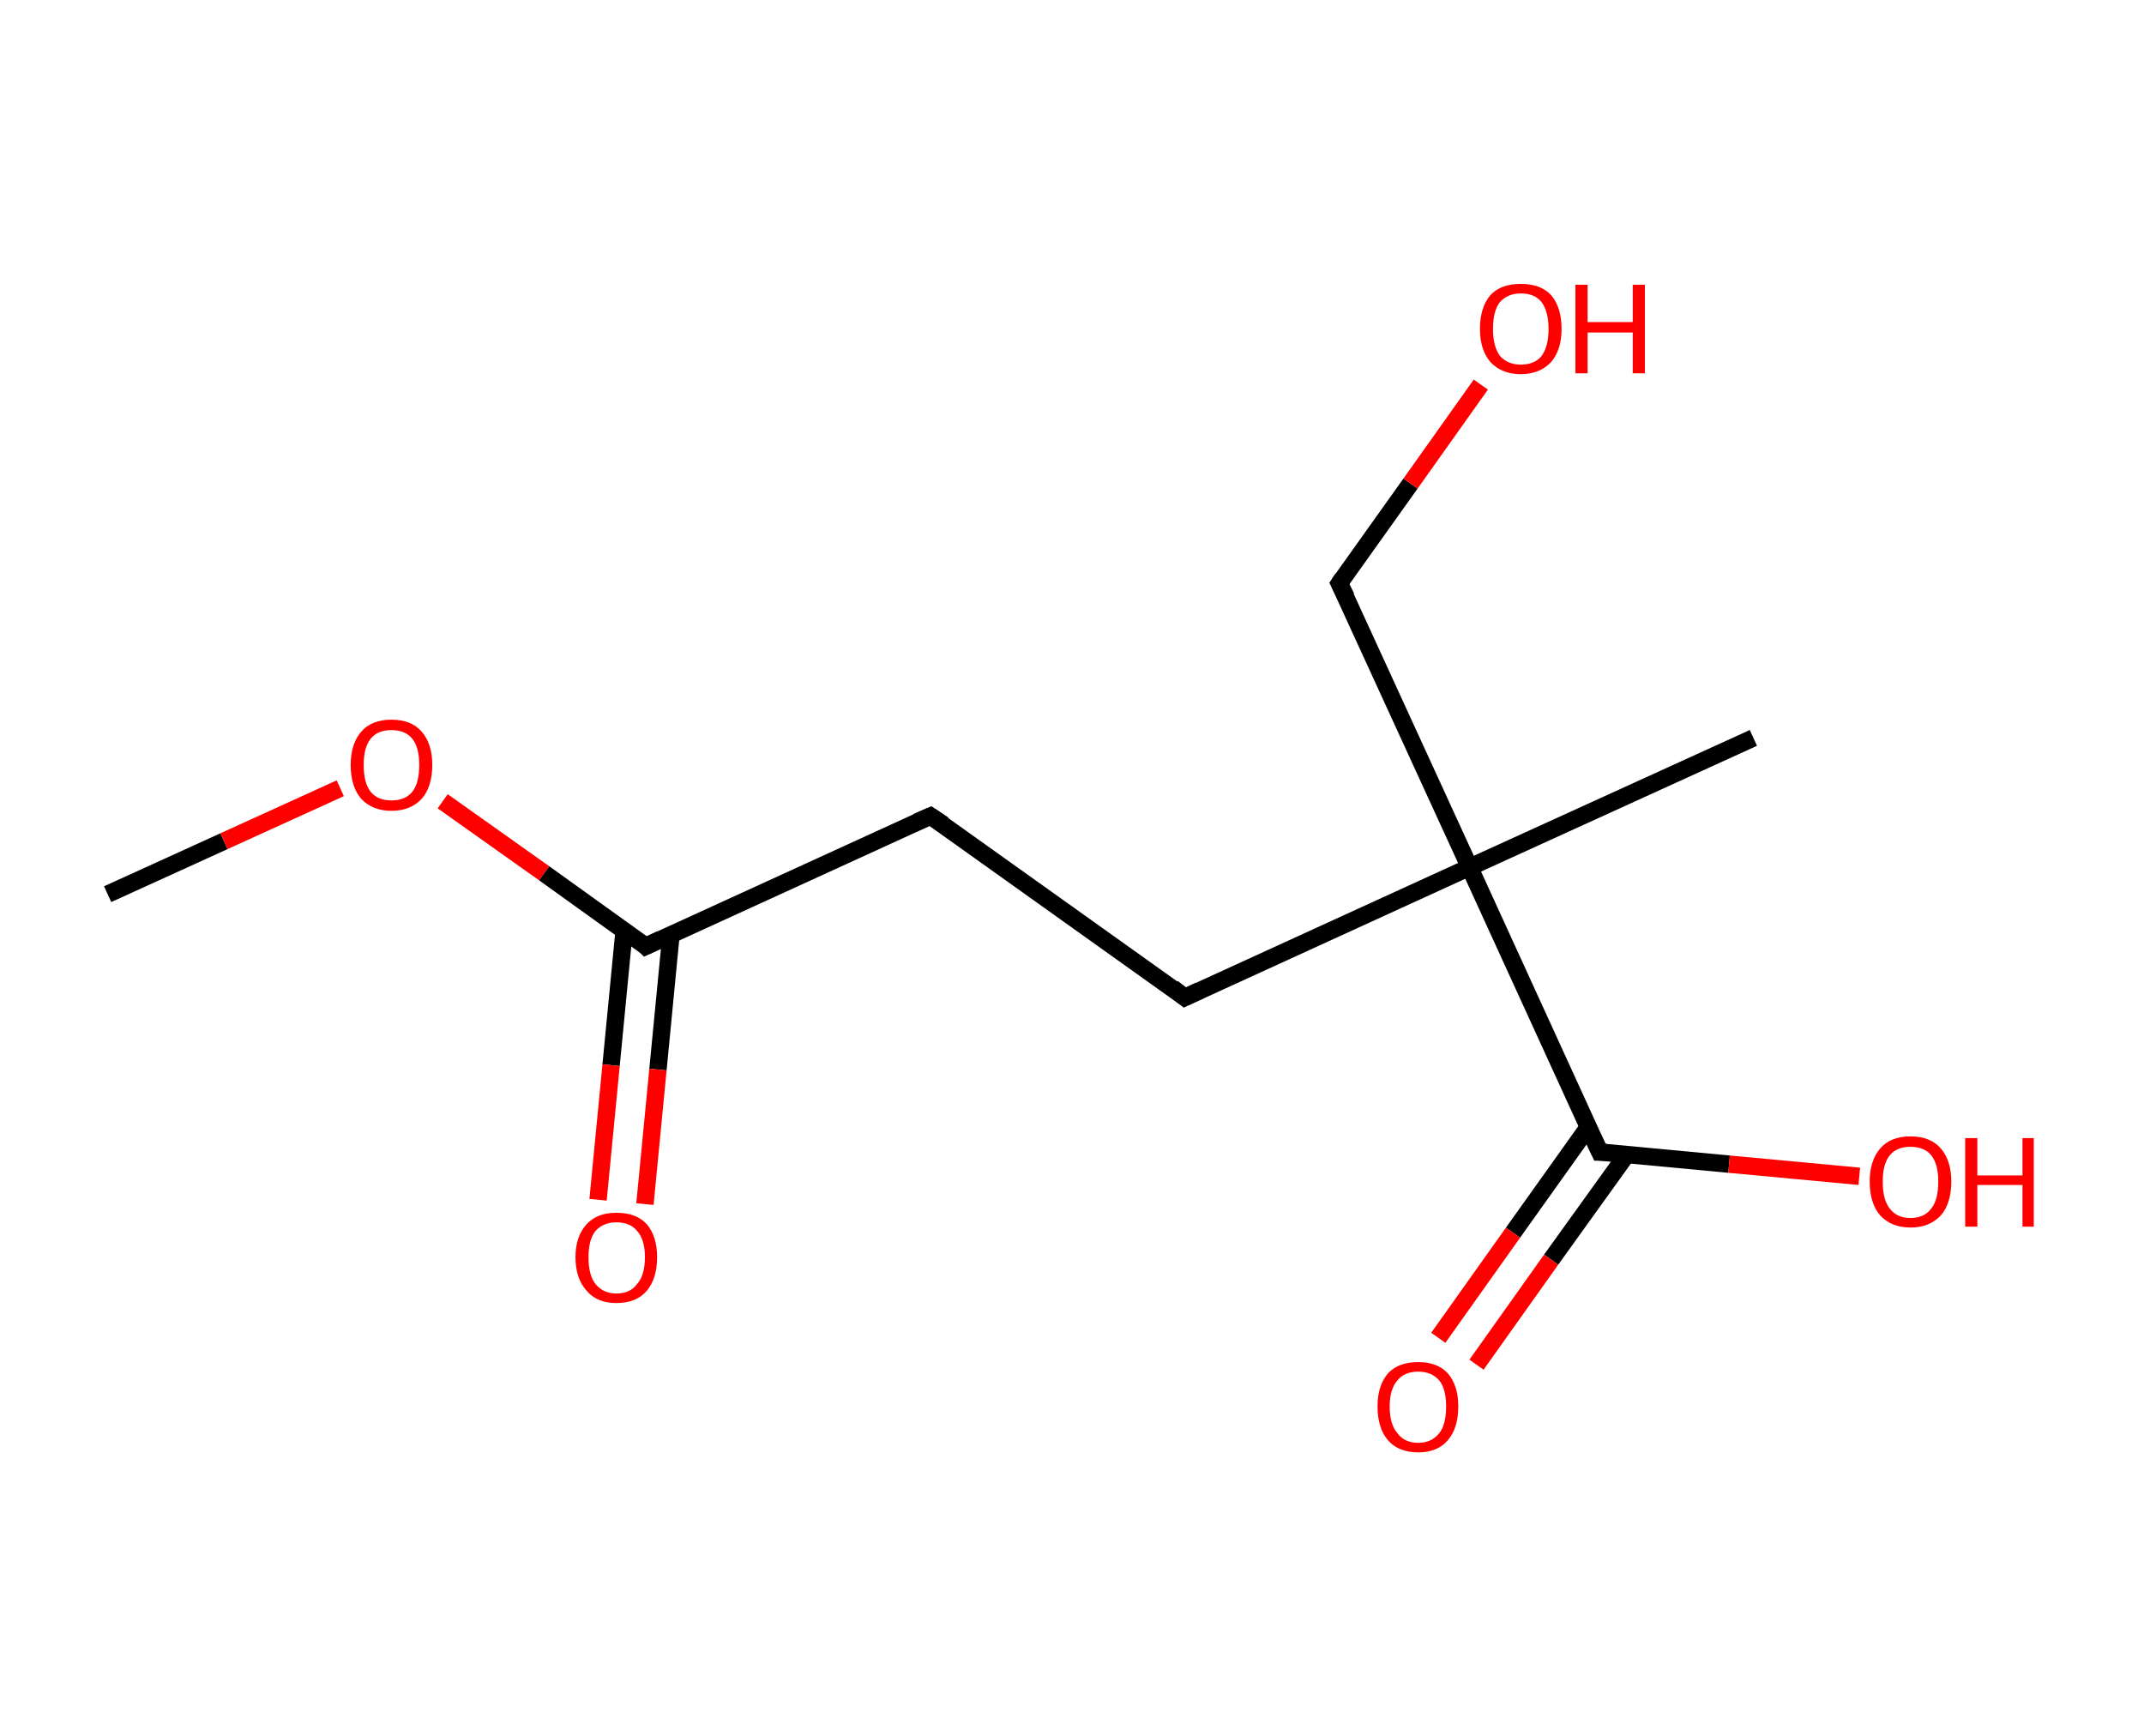 <?xml version='1.0' encoding='ASCII' standalone='yes'?>
<svg xmlns="http://www.w3.org/2000/svg" xmlns:rdkit="http://www.rdkit.org/xml" xmlns:xlink="http://www.w3.org/1999/xlink" version="1.1" baseProfile="full" xml:space="preserve" width="247px" height="200px" viewBox="0 0 247 200">
<!-- END OF HEADER -->
<rect style="opacity:1.0;fill:#FFFFFF;stroke:none" width="247.0" height="200.0" x="0.0" y="0.0"> </rect>
<path class="bond-0 atom-0 atom-1" d="M 12.4,103.0 L 25.8,96.9" style="fill:none;fill-rule:evenodd;stroke:#000000;stroke-width:2.0px;stroke-linecap:butt;stroke-linejoin:miter;stroke-opacity:1"/>
<path class="bond-0 atom-0 atom-1" d="M 25.8,96.9 L 39.2,90.8" style="fill:none;fill-rule:evenodd;stroke:#FF0000;stroke-width:2.0px;stroke-linecap:butt;stroke-linejoin:miter;stroke-opacity:1"/>
<path class="bond-1 atom-1 atom-2" d="M 51.0,92.3 L 62.7,100.6" style="fill:none;fill-rule:evenodd;stroke:#FF0000;stroke-width:2.0px;stroke-linecap:butt;stroke-linejoin:miter;stroke-opacity:1"/>
<path class="bond-1 atom-1 atom-2" d="M 62.7,100.6 L 74.4,109.0" style="fill:none;fill-rule:evenodd;stroke:#000000;stroke-width:2.0px;stroke-linecap:butt;stroke-linejoin:miter;stroke-opacity:1"/>
<path class="bond-2 atom-2 atom-3" d="M 71.9,107.2 L 70.4,122.7" style="fill:none;fill-rule:evenodd;stroke:#000000;stroke-width:2.0px;stroke-linecap:butt;stroke-linejoin:miter;stroke-opacity:1"/>
<path class="bond-2 atom-2 atom-3" d="M 70.4,122.7 L 68.9,138.2" style="fill:none;fill-rule:evenodd;stroke:#FF0000;stroke-width:2.0px;stroke-linecap:butt;stroke-linejoin:miter;stroke-opacity:1"/>
<path class="bond-2 atom-2 atom-3" d="M 77.3,107.7 L 75.8,123.2" style="fill:none;fill-rule:evenodd;stroke:#000000;stroke-width:2.0px;stroke-linecap:butt;stroke-linejoin:miter;stroke-opacity:1"/>
<path class="bond-2 atom-2 atom-3" d="M 75.8,123.2 L 74.3,138.7" style="fill:none;fill-rule:evenodd;stroke:#FF0000;stroke-width:2.0px;stroke-linecap:butt;stroke-linejoin:miter;stroke-opacity:1"/>
<path class="bond-3 atom-2 atom-4" d="M 74.4,109.0 L 107.2,94.0" style="fill:none;fill-rule:evenodd;stroke:#000000;stroke-width:2.0px;stroke-linecap:butt;stroke-linejoin:miter;stroke-opacity:1"/>
<path class="bond-4 atom-4 atom-5" d="M 107.2,94.0 L 136.5,114.9" style="fill:none;fill-rule:evenodd;stroke:#000000;stroke-width:2.0px;stroke-linecap:butt;stroke-linejoin:miter;stroke-opacity:1"/>
<path class="bond-5 atom-5 atom-6" d="M 136.5,114.9 L 169.3,99.9" style="fill:none;fill-rule:evenodd;stroke:#000000;stroke-width:2.0px;stroke-linecap:butt;stroke-linejoin:miter;stroke-opacity:1"/>
<path class="bond-6 atom-6 atom-7" d="M 169.3,99.9 L 202.0,85.0" style="fill:none;fill-rule:evenodd;stroke:#000000;stroke-width:2.0px;stroke-linecap:butt;stroke-linejoin:miter;stroke-opacity:1"/>
<path class="bond-7 atom-6 atom-8" d="M 169.3,99.9 L 154.3,67.2" style="fill:none;fill-rule:evenodd;stroke:#000000;stroke-width:2.0px;stroke-linecap:butt;stroke-linejoin:miter;stroke-opacity:1"/>
<path class="bond-8 atom-8 atom-9" d="M 154.3,67.2 L 162.5,55.7" style="fill:none;fill-rule:evenodd;stroke:#000000;stroke-width:2.0px;stroke-linecap:butt;stroke-linejoin:miter;stroke-opacity:1"/>
<path class="bond-8 atom-8 atom-9" d="M 162.5,55.7 L 170.6,44.3" style="fill:none;fill-rule:evenodd;stroke:#FF0000;stroke-width:2.0px;stroke-linecap:butt;stroke-linejoin:miter;stroke-opacity:1"/>
<path class="bond-9 atom-6 atom-10" d="M 169.3,99.9 L 184.3,132.7" style="fill:none;fill-rule:evenodd;stroke:#000000;stroke-width:2.0px;stroke-linecap:butt;stroke-linejoin:miter;stroke-opacity:1"/>
<path class="bond-10 atom-10 atom-11" d="M 183.0,129.8 L 174.3,142.0" style="fill:none;fill-rule:evenodd;stroke:#000000;stroke-width:2.0px;stroke-linecap:butt;stroke-linejoin:miter;stroke-opacity:1"/>
<path class="bond-10 atom-10 atom-11" d="M 174.3,142.0 L 165.7,154.1" style="fill:none;fill-rule:evenodd;stroke:#FF0000;stroke-width:2.0px;stroke-linecap:butt;stroke-linejoin:miter;stroke-opacity:1"/>
<path class="bond-10 atom-10 atom-11" d="M 187.4,133.0 L 178.7,145.1" style="fill:none;fill-rule:evenodd;stroke:#000000;stroke-width:2.0px;stroke-linecap:butt;stroke-linejoin:miter;stroke-opacity:1"/>
<path class="bond-10 atom-10 atom-11" d="M 178.7,145.1 L 170.1,157.2" style="fill:none;fill-rule:evenodd;stroke:#FF0000;stroke-width:2.0px;stroke-linecap:butt;stroke-linejoin:miter;stroke-opacity:1"/>
<path class="bond-11 atom-10 atom-12" d="M 184.3,132.7 L 199.2,134.1" style="fill:none;fill-rule:evenodd;stroke:#000000;stroke-width:2.0px;stroke-linecap:butt;stroke-linejoin:miter;stroke-opacity:1"/>
<path class="bond-11 atom-10 atom-12" d="M 199.2,134.1 L 214.2,135.5" style="fill:none;fill-rule:evenodd;stroke:#FF0000;stroke-width:2.0px;stroke-linecap:butt;stroke-linejoin:miter;stroke-opacity:1"/>
<path d="M 73.9,108.5 L 74.4,109.0 L 76.1,108.2" style="fill:none;stroke:#000000;stroke-width:2.0px;stroke-linecap:butt;stroke-linejoin:miter;stroke-opacity:1;"/>
<path d="M 105.6,94.7 L 107.2,94.0 L 108.7,95.0" style="fill:none;stroke:#000000;stroke-width:2.0px;stroke-linecap:butt;stroke-linejoin:miter;stroke-opacity:1;"/>
<path d="M 135.1,113.8 L 136.5,114.9 L 138.2,114.1" style="fill:none;stroke:#000000;stroke-width:2.0px;stroke-linecap:butt;stroke-linejoin:miter;stroke-opacity:1;"/>
<path d="M 155.1,68.8 L 154.3,67.2 L 154.7,66.6" style="fill:none;stroke:#000000;stroke-width:2.0px;stroke-linecap:butt;stroke-linejoin:miter;stroke-opacity:1;"/>
<path d="M 183.5,131.0 L 184.3,132.7 L 185.0,132.7" style="fill:none;stroke:#000000;stroke-width:2.0px;stroke-linecap:butt;stroke-linejoin:miter;stroke-opacity:1;"/>
<path class="atom-1" d="M 40.4 88.1 Q 40.4 85.7, 41.6 84.3 Q 42.8 82.9, 45.1 82.9 Q 47.4 82.9, 48.6 84.3 Q 49.8 85.7, 49.8 88.1 Q 49.8 90.6, 48.6 92.0 Q 47.3 93.4, 45.1 93.4 Q 42.9 93.4, 41.6 92.0 Q 40.4 90.6, 40.4 88.1 M 45.1 92.2 Q 46.7 92.2, 47.5 91.2 Q 48.3 90.2, 48.3 88.1 Q 48.3 86.1, 47.5 85.1 Q 46.7 84.1, 45.1 84.1 Q 43.5 84.1, 42.7 85.1 Q 41.9 86.1, 41.9 88.1 Q 41.9 90.2, 42.7 91.2 Q 43.5 92.2, 45.1 92.2 " fill="#FF0000"/>
<path class="atom-3" d="M 66.3 144.8 Q 66.3 142.4, 67.6 141.0 Q 68.8 139.7, 71.0 139.7 Q 73.3 139.7, 74.5 141.0 Q 75.7 142.4, 75.7 144.8 Q 75.7 147.3, 74.5 148.7 Q 73.3 150.1, 71.0 150.1 Q 68.8 150.1, 67.6 148.7 Q 66.3 147.3, 66.3 144.8 M 71.0 149.0 Q 72.6 149.0, 73.4 147.9 Q 74.3 146.9, 74.3 144.8 Q 74.3 142.8, 73.4 141.8 Q 72.6 140.8, 71.0 140.8 Q 69.5 140.8, 68.6 141.8 Q 67.8 142.8, 67.8 144.8 Q 67.8 146.9, 68.6 147.9 Q 69.5 149.0, 71.0 149.0 " fill="#FF0000"/>
<path class="atom-9" d="M 170.5 37.9 Q 170.5 35.4, 171.7 34.0 Q 172.9 32.7, 175.2 32.7 Q 177.5 32.7, 178.7 34.0 Q 179.9 35.4, 179.9 37.9 Q 179.9 40.3, 178.7 41.7 Q 177.4 43.1, 175.2 43.1 Q 173.0 43.1, 171.7 41.7 Q 170.5 40.3, 170.5 37.9 M 175.2 42.0 Q 176.8 42.0, 177.6 41.0 Q 178.4 39.9, 178.4 37.9 Q 178.4 35.9, 177.6 34.8 Q 176.8 33.8, 175.2 33.8 Q 173.7 33.8, 172.8 34.8 Q 172.0 35.8, 172.0 37.9 Q 172.0 39.9, 172.8 41.0 Q 173.7 42.0, 175.2 42.0 " fill="#FF0000"/>
<path class="atom-9" d="M 181.5 32.8 L 182.9 32.8 L 182.9 37.1 L 188.1 37.1 L 188.1 32.8 L 189.5 32.8 L 189.5 43.0 L 188.1 43.0 L 188.1 38.3 L 182.9 38.3 L 182.9 43.0 L 181.5 43.0 L 181.5 32.8 " fill="#FF0000"/>
<path class="atom-11" d="M 158.7 162.0 Q 158.7 159.6, 159.9 158.2 Q 161.1 156.9, 163.4 156.9 Q 165.6 156.9, 166.8 158.2 Q 168.0 159.6, 168.0 162.0 Q 168.0 164.5, 166.8 165.9 Q 165.6 167.3, 163.4 167.3 Q 161.1 167.3, 159.9 165.9 Q 158.7 164.5, 158.7 162.0 M 163.4 166.2 Q 164.9 166.2, 165.8 165.1 Q 166.6 164.1, 166.6 162.0 Q 166.6 160.0, 165.8 159.0 Q 164.9 158.0, 163.4 158.0 Q 161.8 158.0, 161.0 159.0 Q 160.1 160.0, 160.1 162.0 Q 160.1 164.1, 161.0 165.1 Q 161.8 166.2, 163.4 166.2 " fill="#FF0000"/>
<path class="atom-12" d="M 215.4 136.1 Q 215.4 133.7, 216.6 132.3 Q 217.8 130.9, 220.1 130.9 Q 222.4 130.9, 223.6 132.3 Q 224.8 133.7, 224.8 136.1 Q 224.8 138.6, 223.6 140.0 Q 222.3 141.4, 220.1 141.4 Q 217.9 141.4, 216.6 140.0 Q 215.4 138.6, 215.4 136.1 M 220.1 140.3 Q 221.7 140.3, 222.5 139.2 Q 223.3 138.2, 223.3 136.1 Q 223.3 134.1, 222.5 133.1 Q 221.7 132.1, 220.1 132.1 Q 218.5 132.1, 217.7 133.1 Q 216.9 134.1, 216.9 136.1 Q 216.9 138.2, 217.7 139.2 Q 218.5 140.3, 220.1 140.3 " fill="#FF0000"/>
<path class="atom-12" d="M 226.4 131.1 L 227.8 131.1 L 227.8 135.4 L 233.0 135.4 L 233.0 131.1 L 234.3 131.1 L 234.3 141.3 L 233.0 141.3 L 233.0 136.5 L 227.8 136.5 L 227.8 141.3 L 226.4 141.3 L 226.4 131.1 " fill="#FF0000"/>
</svg>
